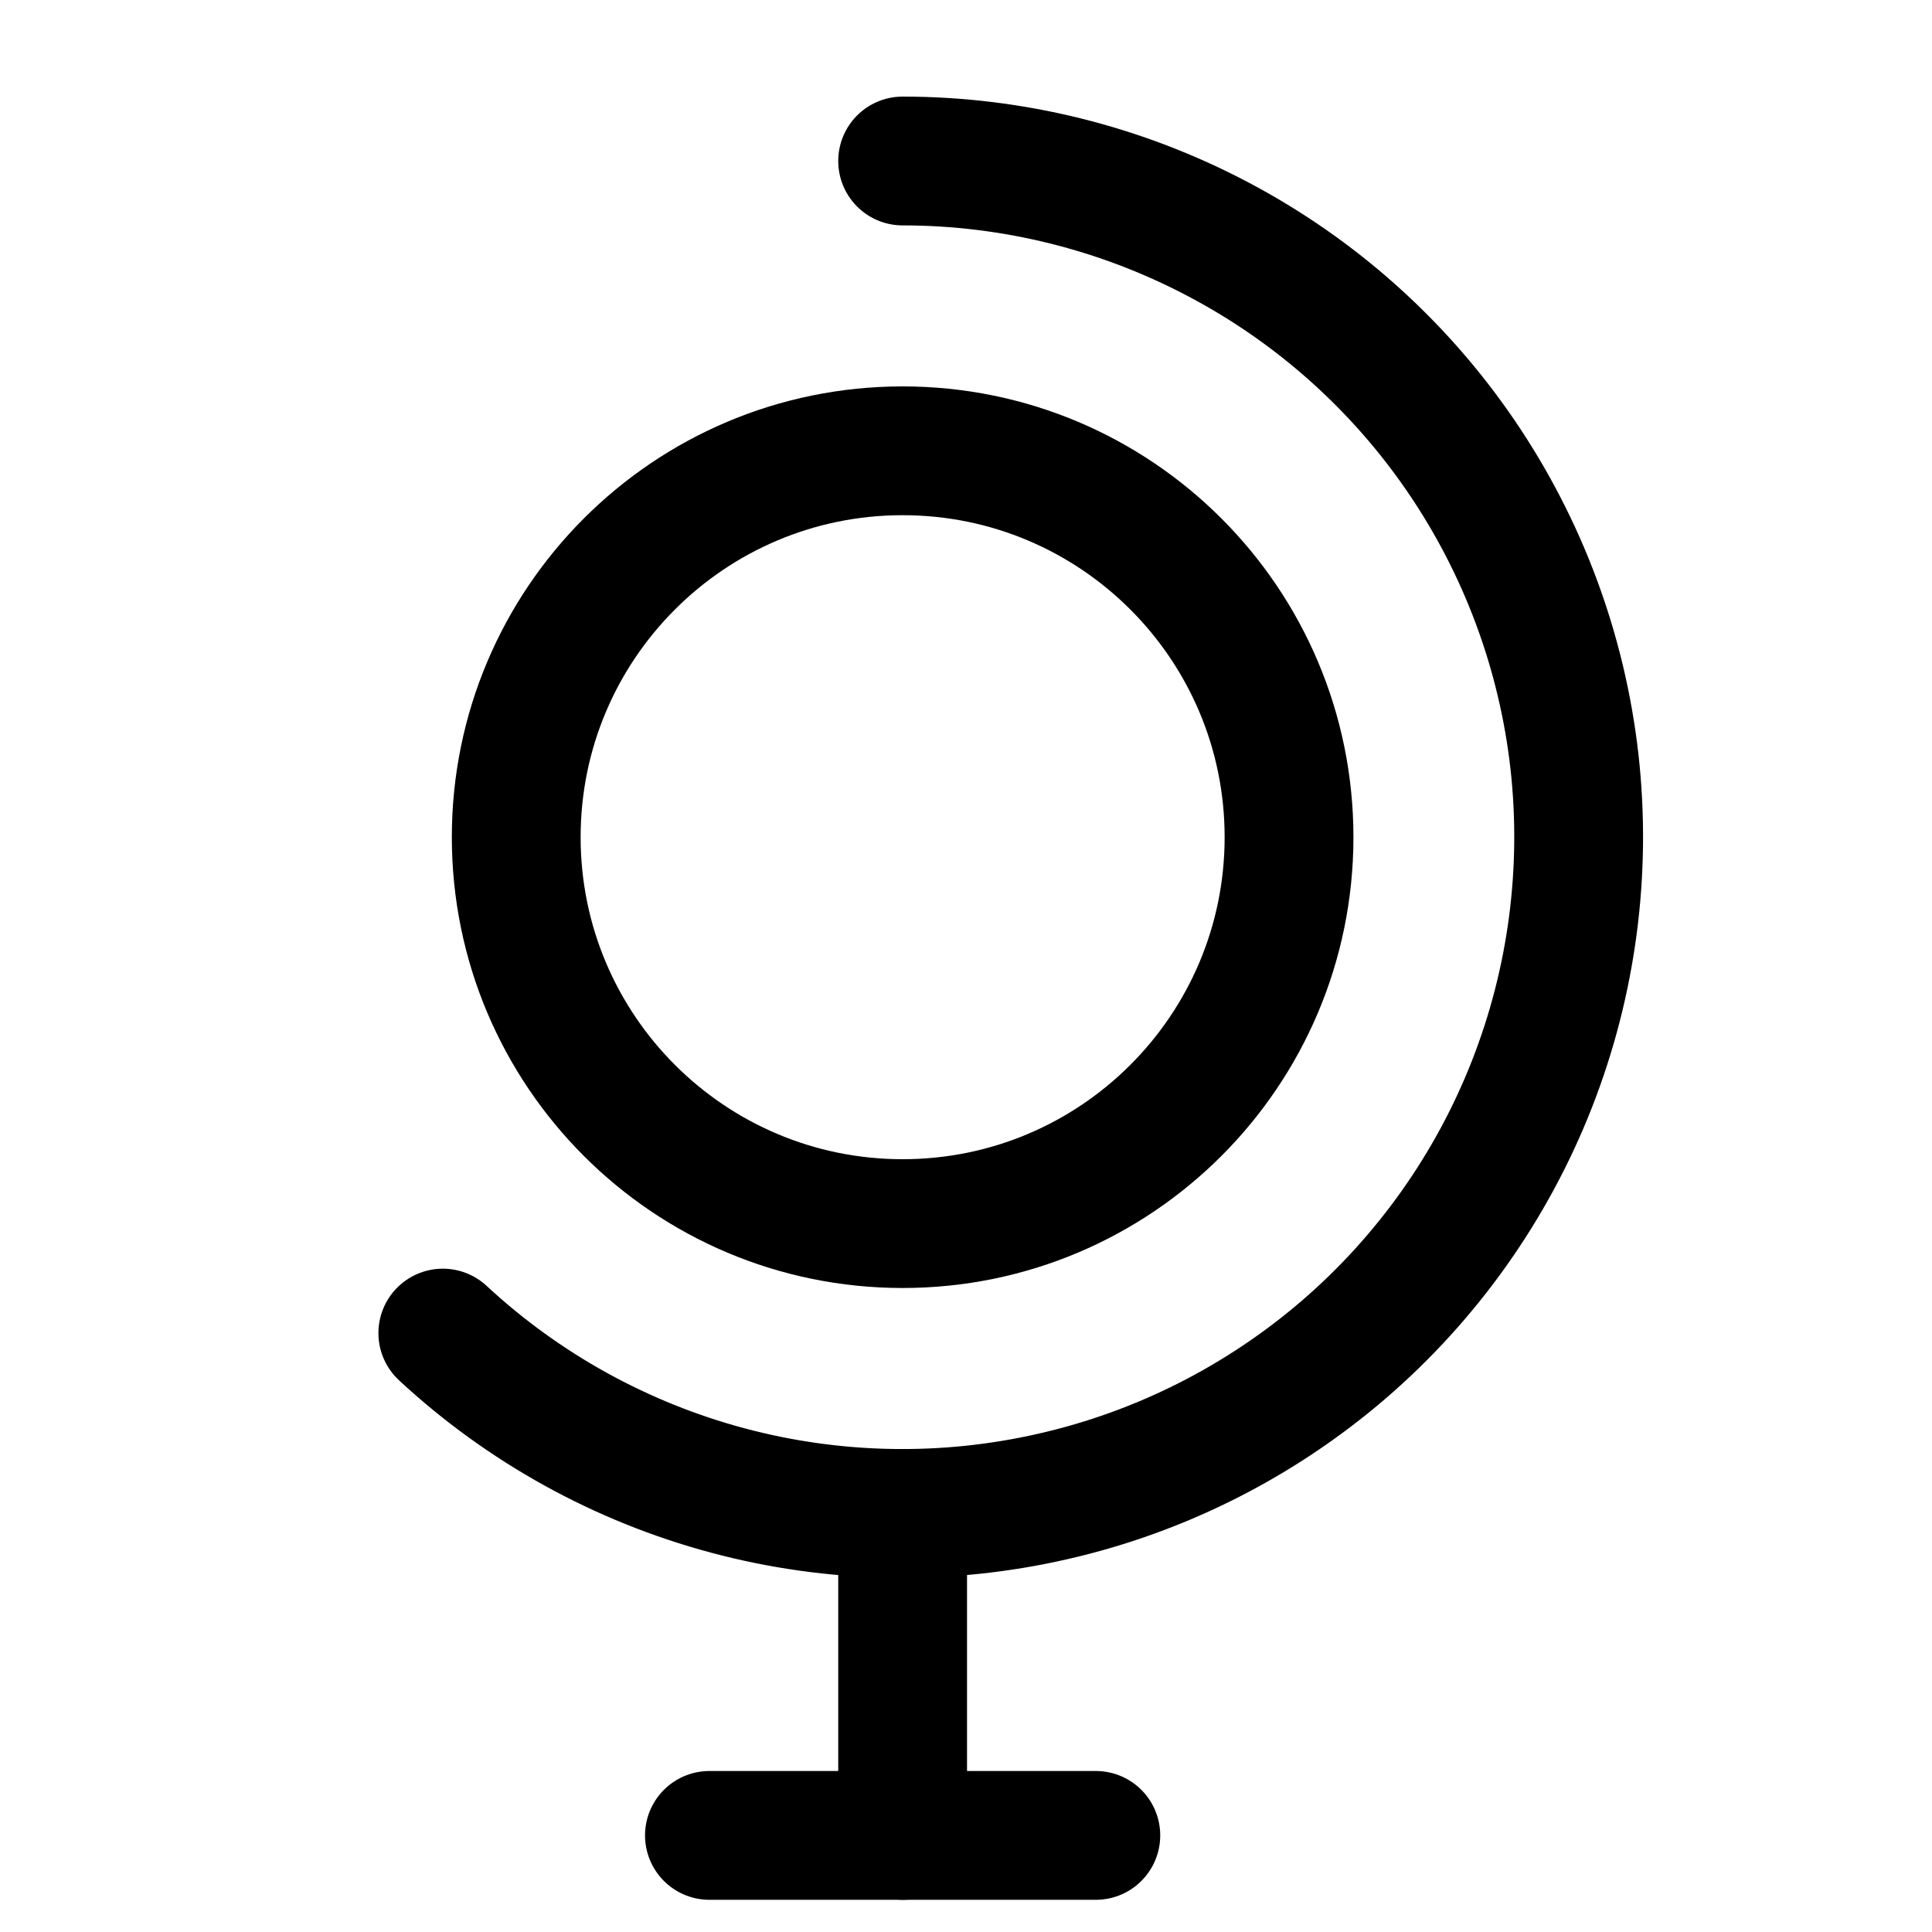 <svg width="15" height="15" viewBox="0 0 15 15" fill="none" xmlns="http://www.w3.org/2000/svg">
<g clip-path="url(#clip0_6_6341)">
<path d="M7.008 9.5C8.665 9.5 10.008 8.157 10.008 6.5C10.008 4.843 8.665 3.5 7.008 3.5C5.351 3.5 4.008 4.843 4.008 6.5C4.008 8.157 5.351 9.5 7.008 9.5Z" stroke="#000001" stroke-linecap="round" stroke-linejoin="round"/>
<path d="M7.008 11.75V14.25" stroke="#000001" stroke-linecap="round" stroke-linejoin="round"/>
<path d="M5.508 14.25H8.508" stroke="#000001" stroke-linecap="round" stroke-linejoin="round"/>
<path d="M7.008 1.25C7.862 1.25 8.704 1.459 9.46 1.859C10.216 2.258 10.863 2.836 11.345 3.543C11.826 4.249 12.128 5.062 12.224 5.912C12.319 6.761 12.206 7.621 11.894 8.417C11.582 9.213 11.08 9.921 10.432 10.479C9.784 11.036 9.01 11.428 8.176 11.618C7.343 11.809 6.476 11.793 5.65 11.572C4.824 11.351 4.064 10.931 3.438 10.35" stroke="#000001" stroke-linecap="round" stroke-linejoin="round"/>
</g>
<defs>
<clipPath id="clip0_6_6341">
<rect width="14" height="14" fill="white" transform="translate(0.848 0.75)"/>
</clipPath>
</defs>
</svg>
